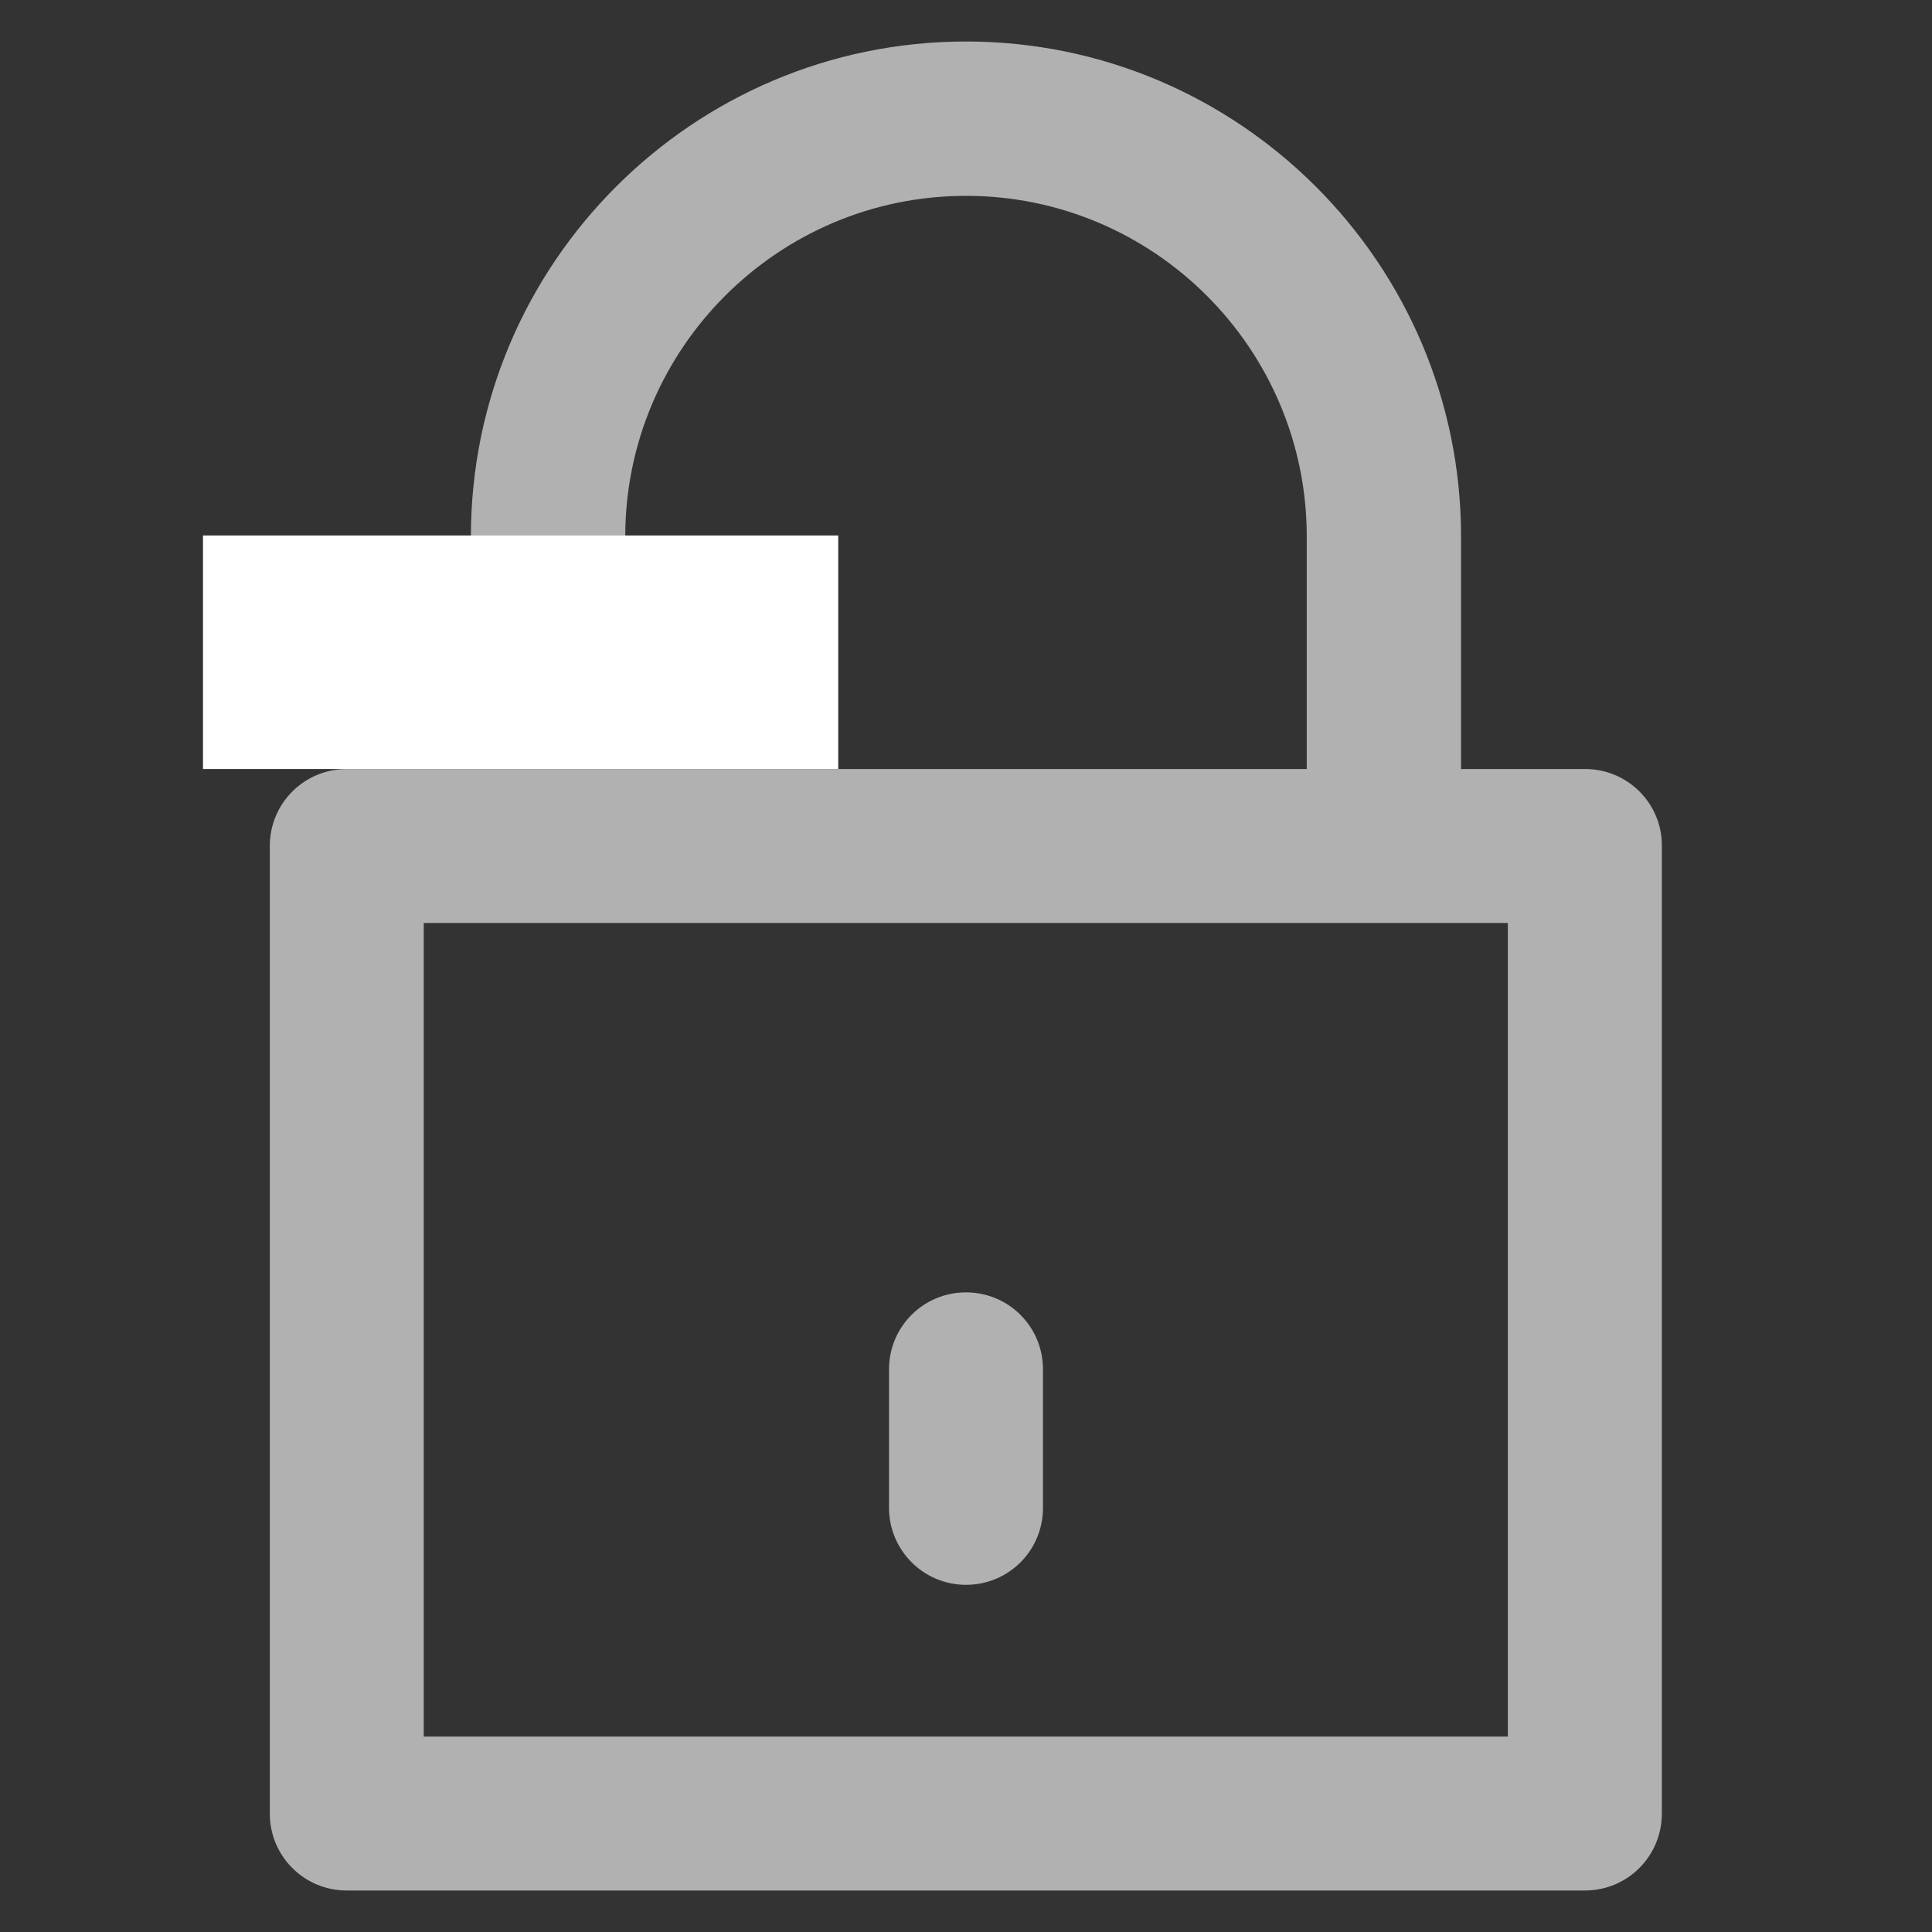 <?xml version="1.0" encoding="utf-8"?>
<!-- Generator: Adobe Illustrator 16.0.0, SVG Export Plug-In . SVG Version: 6.00 Build 0)  -->
<!DOCTYPE svg PUBLIC "-//W3C//DTD SVG 1.1//EN" "http://www.w3.org/Graphics/SVG/1.1/DTD/svg11.dtd">
<svg version="1.1" id="Layer_1" xmlns="http://www.w3.org/2000/svg" xmlns:xlink="http://www.w3.org/1999/xlink" x="0px" y="0px"
	 width="46px" height="46px" viewBox="0 0 46 46" enable-background="new 0 0 46 46" xml:space="preserve">
<rect x="0" y="0" width="46" height="46" fill="#333333" stroke="none"/>
<g>
	<g>
		<path fill="#B1B1B1" d="M35.91,41.346H10.089v-19.37h25.812v19.37H35.91z M14.887,12.776c0-4.474,3.639-8.113,8.113-8.113
			c4.475,0,8.113,3.639,8.113,8.113v5.534H8.257L14.887,12.776z M37.743,18.31h-2.956v-5.534c0-6.505-5.291-11.788-11.787-11.788
			c-6.496,0-11.788,5.283-11.788,11.788h3.675l-6.63,5.534c-1.016,0-1.833,0.818-1.833,1.833v23.036
			c0,1.016,0.817,1.833,1.833,1.833h29.478c1.016,0,1.833-0.817,1.833-1.833V20.143C39.576,19.128,38.75,18.31,37.743,18.31z"/>
		<path fill="#B1B1B1" d="M23,37.734c1.016,0,1.833-0.817,1.833-1.833v-3.297c0-1.016-0.817-1.833-1.833-1.833
			c-1.015,0-1.833,0.817-1.833,1.833v3.297C21.167,36.908,21.985,37.734,23,37.734z"/>
	</g>
</g>
<rect x="4.833" y="12.75" fill="#FFFFFF" width="15.125" height="5.56"/>
</svg>
